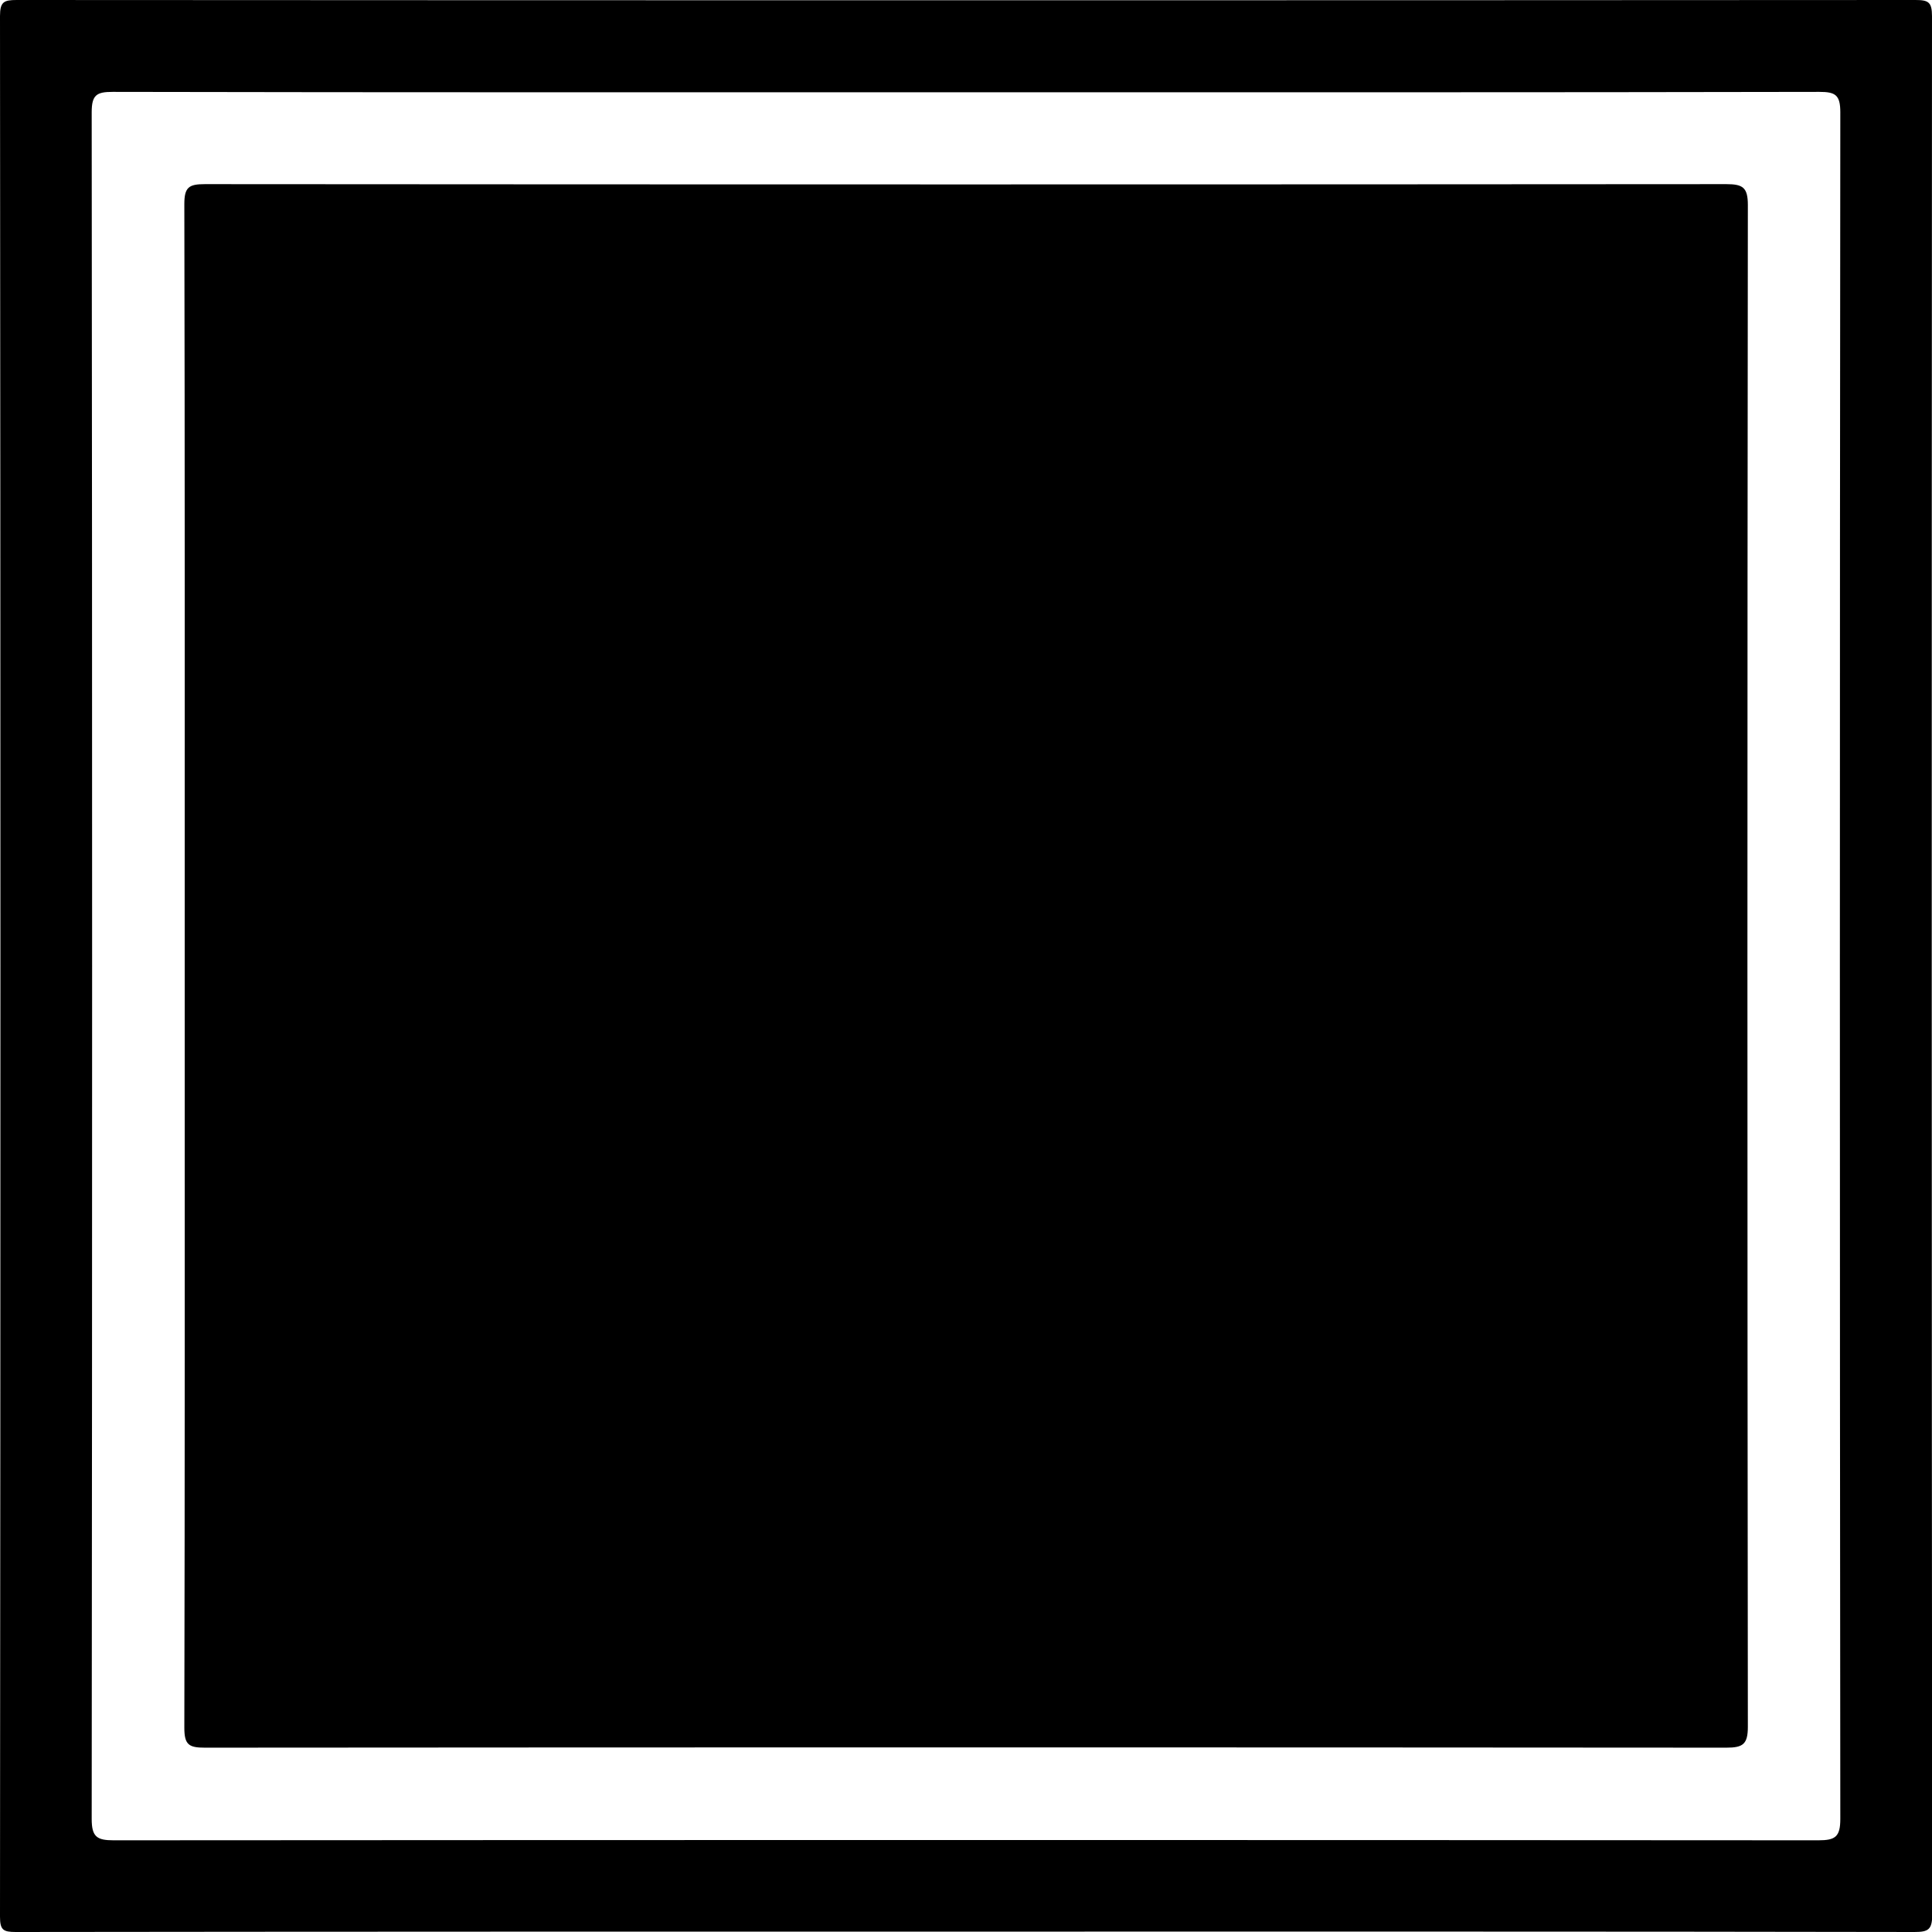 <?xml version="1.0" encoding="utf-8"?>
<!-- Generator: Adobe Illustrator 24.1.3, SVG Export Plug-In . SVG Version: 6.00 Build 0)  -->
<svg version="1.1" id="图层_1" xmlns="http://www.w3.org/2000/svg" xmlns:xlink="http://www.w3.org/1999/xlink" x="0px" y="0px"
	 viewBox="0 0 1024 1024" style="enable-background:new 0 0 1024 1024;" xml:space="preserve">
<g>
	<path d="M915,97.6c-268.8,0.2-537.6,0.2-806.4,0c-8.5,0-10.9,1.6-10.9,10.6C98,242.8,97.9,377.4,97.9,512
		c0,134.6,0.1,269.2-0.2,403.7c0,9.1,2.4,10.6,10.9,10.6c268.8-0.2,537.6-0.2,806.4,0c8.8,0,11.4-1.8,11.4-11.1
		c-0.3-268.8-0.3-537.7,0-806.5C926.4,99.4,923.8,97.6,915,97.6z"/>
	<path d="M1024,8.6c0-7.5-1.9-8.6-8.8-8.6C679.8,0.2,344.3,0.2,8.9,0C2.1,0,0,0.9,0,8.5c0.3,335.8,0.3,671.6,0,1007.4
		c0,7,1.7,8.1,8.3,8.1c167.9-0.2,335.8-0.2,503.7-0.2c167.6,0,335.1-0.1,502.7,0.2c7.2,0,9.4-1.2,9.4-9
		C1023.8,679.5,1023.8,344,1024,8.6z M975.4,964.1c0,9.5-2.7,11.3-11.6,11.3c-301.2-0.2-602.4-0.2-903.6,0
		c-8.8,0-11.6-1.8-11.6-11.3c0.3-301.5,0.3-603.1,0-904.6c0-9.2,2.6-10.8,11.1-10.8c150.9,0.3,301.9,0.2,452.8,0.2
		c150.6,0,301.2,0.1,451.8-0.2c8.5,0,11.1,1.6,11.1,10.8C975.1,361,975.1,662.5,975.4,964.1z"/>
</g>
</svg>
